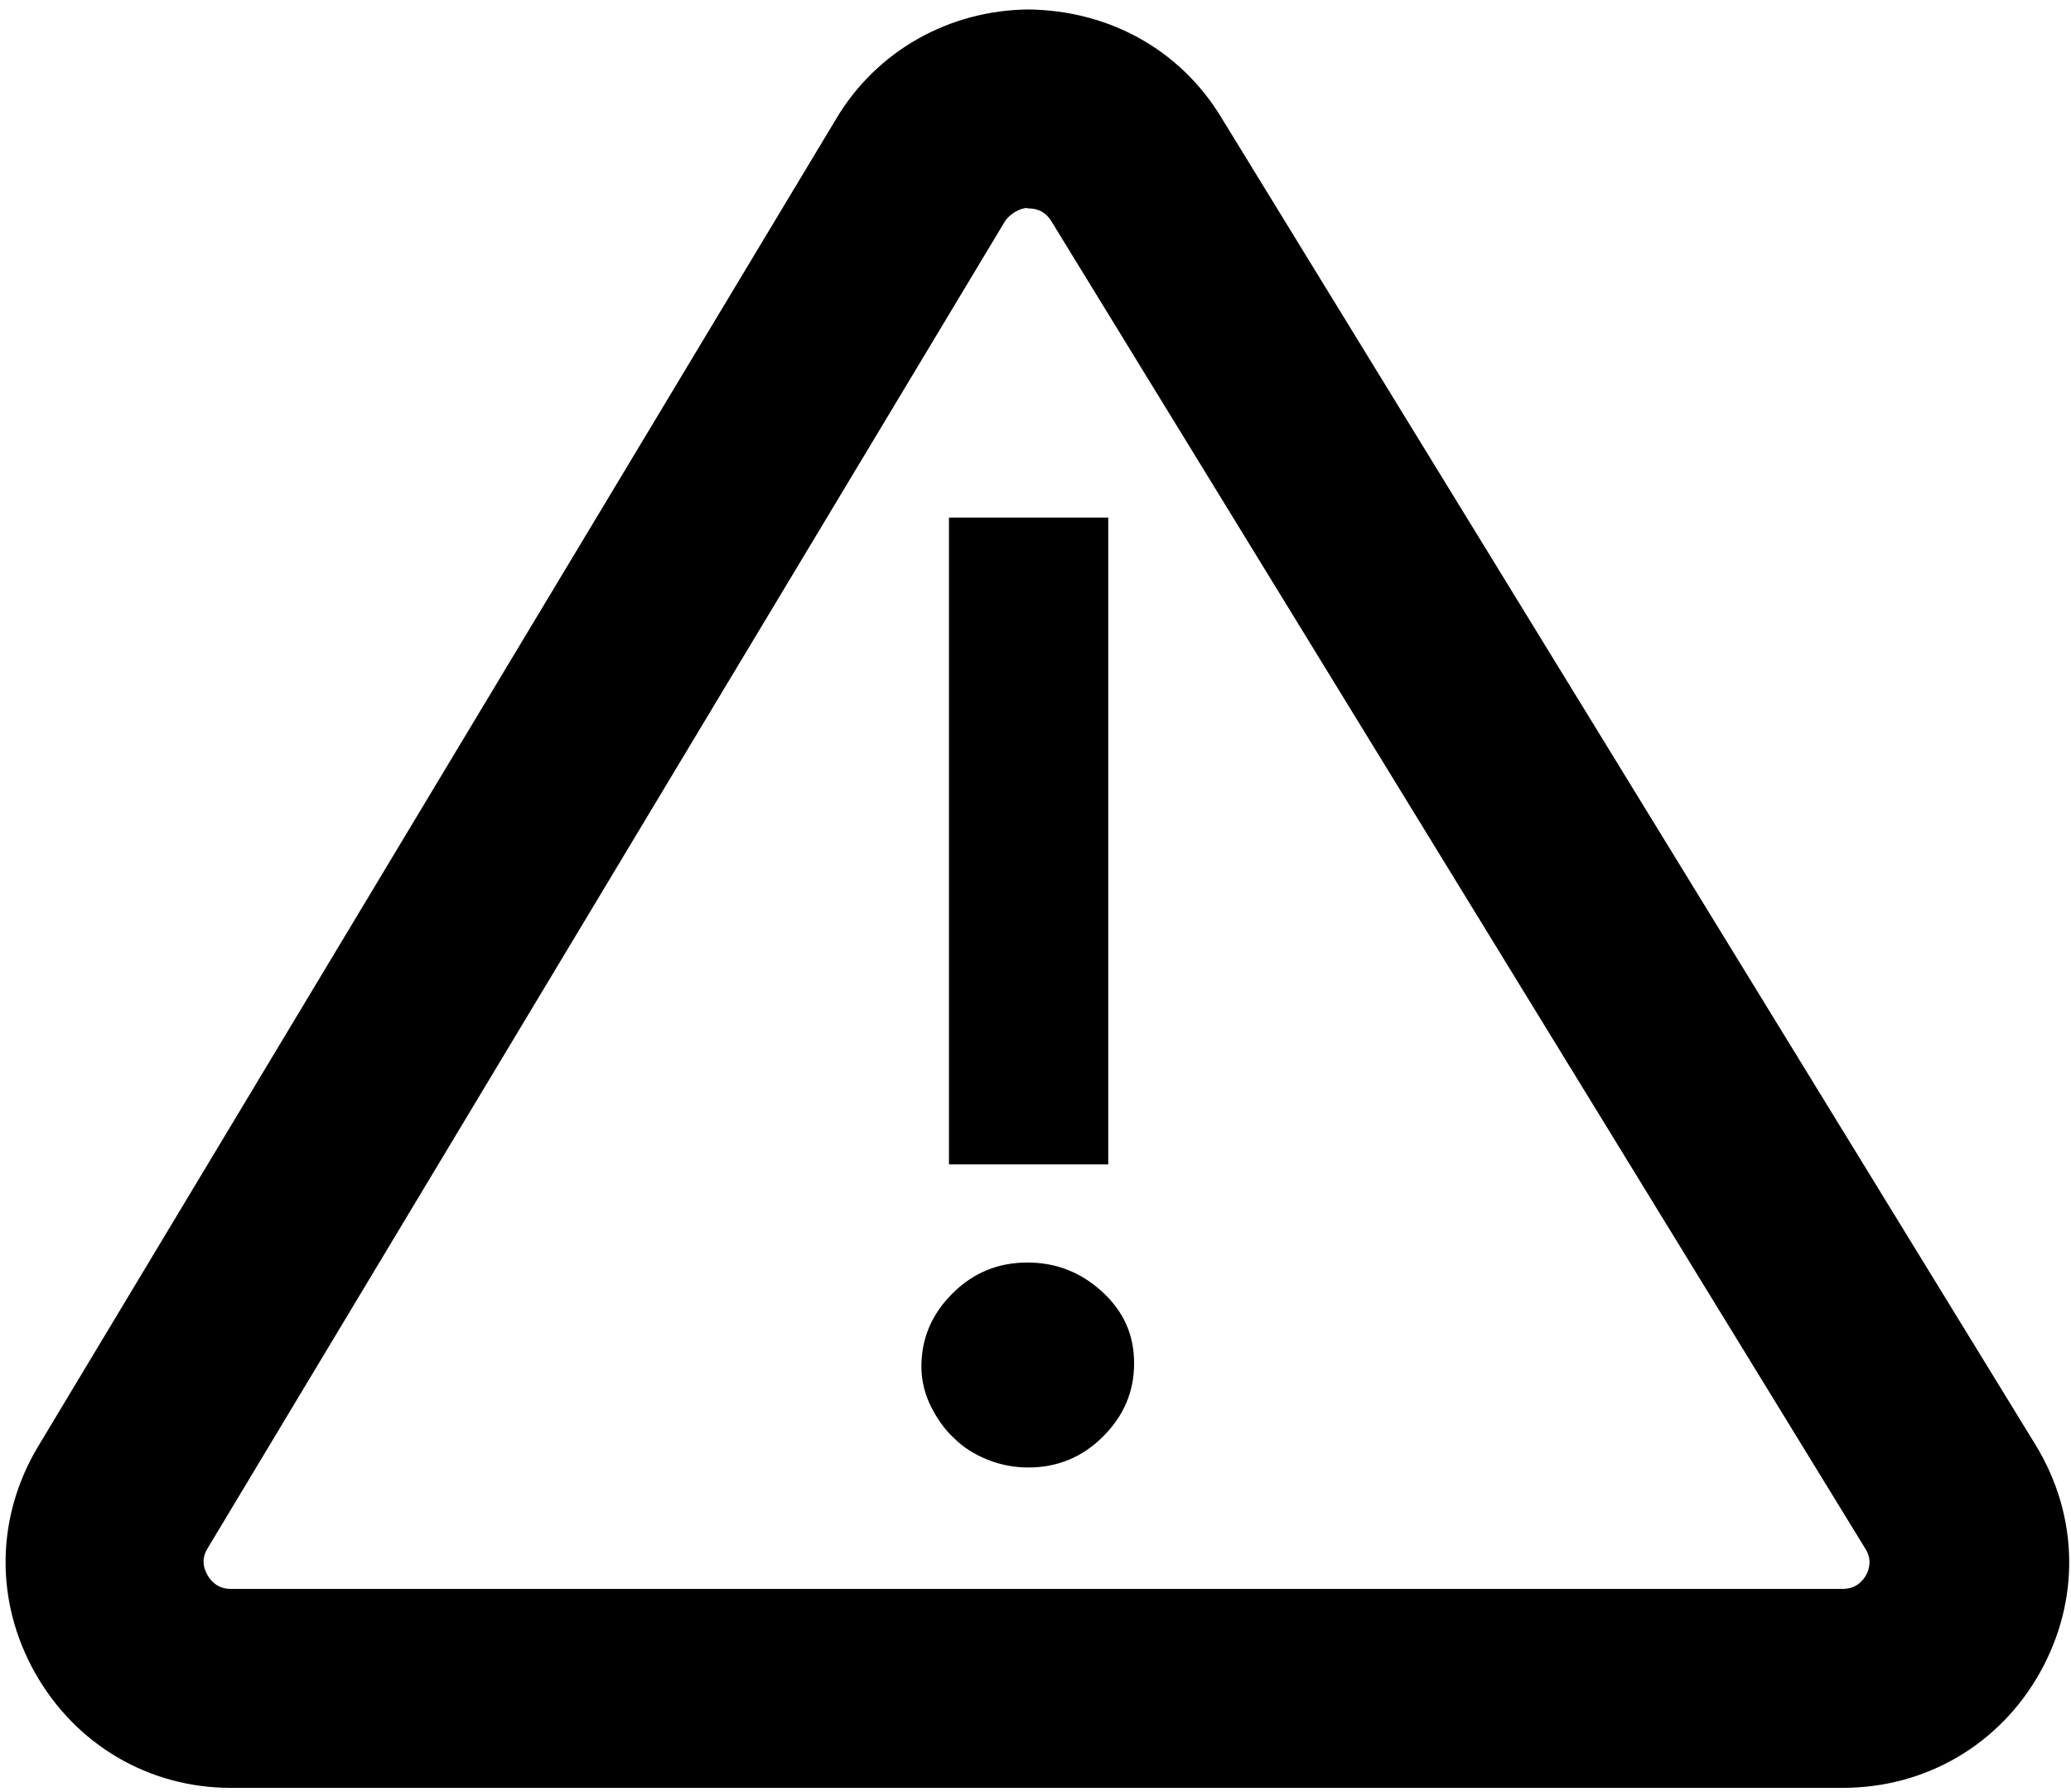 <?xml version="1.0" encoding="utf-8"?>
<!-- Generator: Adobe Illustrator 23.0.1, SVG Export Plug-In . SVG Version: 6.00 Build 0)  -->
<svg version="1.1" id="Calque_1" xmlns="http://www.w3.org/2000/svg" x="0px" y="0px"
     viewBox="0 0 24.05 20.81" style="enable-background:new 0 0 24.05 20.81;" xml:space="preserve">
<g>
	<path d="M21.4,20.76H2.68c-0.95,0-1.8-0.5-2.27-1.33s-0.46-1.81,0.03-2.63L9.71,1.38c0.47-0.79,1.31-1.26,2.23-1.27
		c0.93,0.01,1.76,0.46,2.24,1.25l9.46,15.42c0.5,0.82,0.52,1.8,0.05,2.64S22.36,20.76,21.4,20.76z M11.94,2.42
		c-0.03-0.02-0.19,0.03-0.27,0.15l0,0L2.41,17.98c-0.08,0.13-0.04,0.24,0,0.31c0.04,0.07,0.12,0.16,0.27,0.16H21.4
		c0.15,0,0.23-0.09,0.27-0.16c0.04-0.07,0.07-0.19-0.01-0.31L12.21,2.57C12.13,2.44,12.02,2.42,11.94,2.42z M10.69,1.98L10.69,1.98
		L10.69,1.98z"/>
</g>
<g>
	<g>
		<path d="M10.7,15.87c0-0.33,0.12-0.61,0.36-0.85s0.53-0.36,0.87-0.36c0.33,0,0.62,0.11,0.87,0.34c0.25,0.23,0.37,0.5,0.37,0.83
			c0,0.33-0.12,0.61-0.36,0.85c-0.24,0.24-0.53,0.36-0.87,0.36c-0.16,0-0.32-0.03-0.47-0.09c-0.15-0.06-0.28-0.14-0.39-0.25
			c-0.11-0.1-0.2-0.23-0.27-0.37C10.74,16.19,10.7,16.03,10.7,15.87z M12.87,13.52h-1.85V6.01h1.85V13.52z"/>
	</g>
</g>
</svg>
